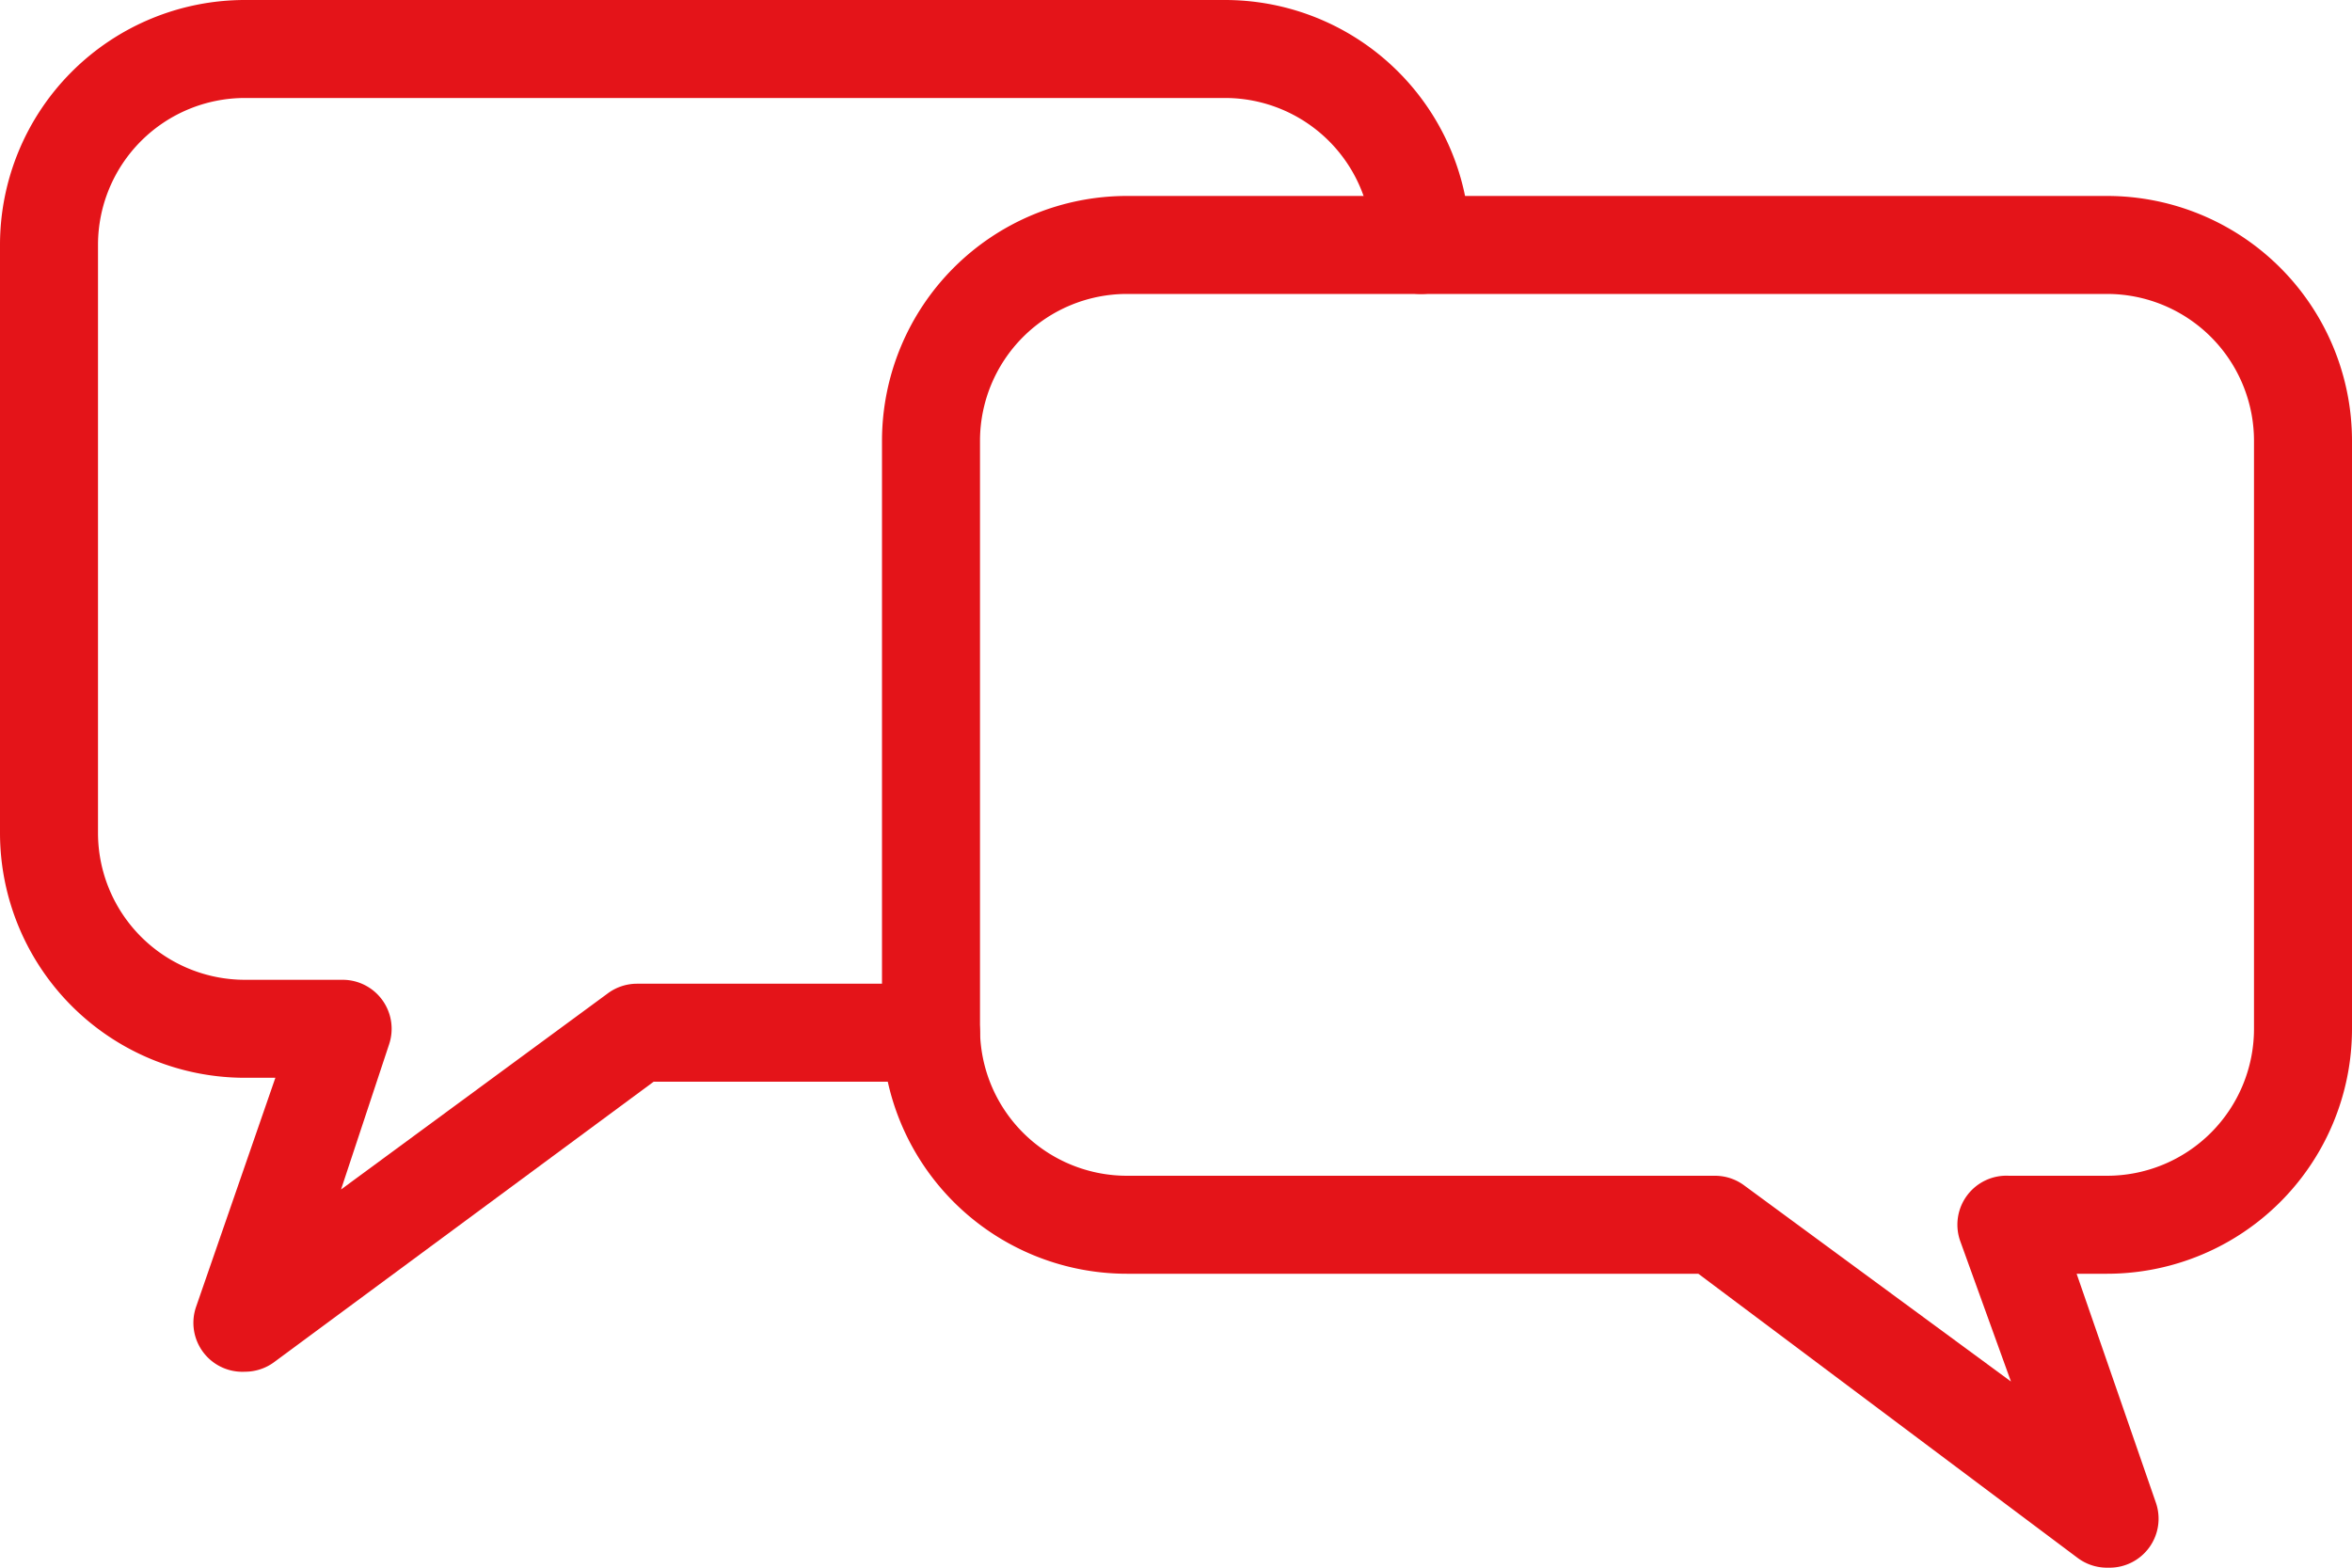 <svg xmlns="http://www.w3.org/2000/svg" viewBox="0 0 24 16"><defs><style>.cls-1{fill:#e41419;}</style></defs><title>lifetime-support</title><g id="Vrstva_2" data-name="Vrstva 2"><g id="Chat_3" data-name="Chat 3"><g id="_Skupina_" data-name="&lt;Skupina&gt;"><g id="_Skupina_2" data-name="&lt;Skupina&gt;"><path id="_Cesta_" data-name="&lt;Cesta&gt;" class="cls-1" d="M2.5,14A.5.5,0,0,1,2,13.34L2.81,11H2.5A2.5,2.5,0,0,1,0,8.5v-6A2.5,2.5,0,0,1,2.5,0h10A2.5,2.5,0,0,1,15,2.5a.5.5,0,0,1-1,0A1.5,1.5,0,0,0,12.5,1H2.5A1.5,1.5,0,0,0,1,2.5v6A1.5,1.5,0,0,0,2.5,10h1a.5.5,0,0,1,.47.66l-.49,1.48,2.72-2a.5.5,0,0,1,.3-.1h3a.5.5,0,0,1,0,1H6.67L2.8,13.9A.5.5,0,0,1,2.5,14Z"/></g><g id="_Skupina_3" data-name="&lt;Skupina&gt;"><path id="_Složená_cesta_" data-name="&lt;Složená cesta&gt;" class="cls-1" d="M21.5,16a.5.5,0,0,1-.3-.1L17.33,13H11.5A2.5,2.5,0,0,1,9,10.5v-6A2.5,2.5,0,0,1,11.5,2h10A2.5,2.5,0,0,1,24,4.5v6A2.5,2.5,0,0,1,21.5,13h-.31L22,15.34a.5.5,0,0,1-.47.66ZM11.5,3A1.5,1.5,0,0,0,10,4.5v6A1.5,1.5,0,0,0,11.5,12h6a.5.5,0,0,1,.3.1l2.72,2L20,12.66A.5.5,0,0,1,20.5,12h1A1.5,1.5,0,0,0,23,10.5v-6A1.5,1.5,0,0,0,21.5,3Z"/></g></g></g></g></svg>